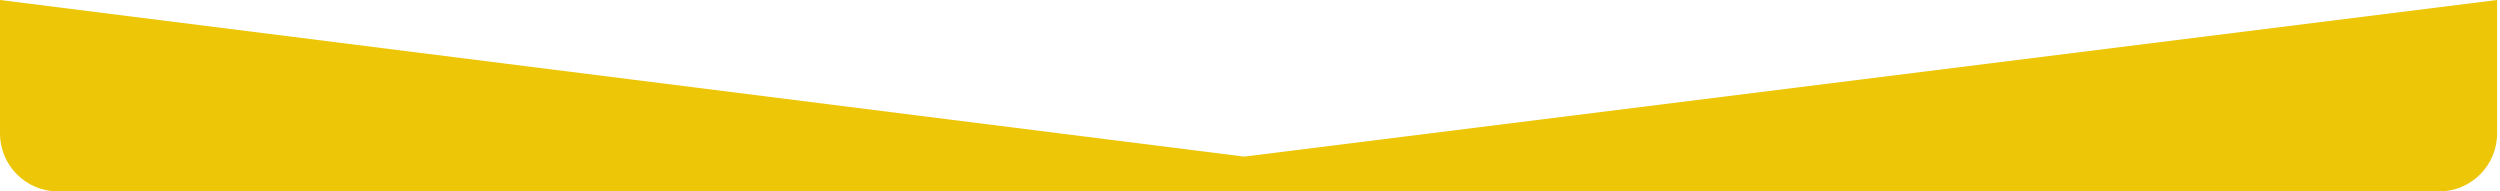 <svg width="431" height="33" viewBox="0 0 431 33" fill="none" xmlns="http://www.w3.org/2000/svg">
<path d="M0 23V0L214.5 27L430.5 0V23C430.5 28.523 426.023 33 420.5 33H214.5H10C4.477 33 0 28.523 0 23Z" fill="#EDC607"/>
</svg>
